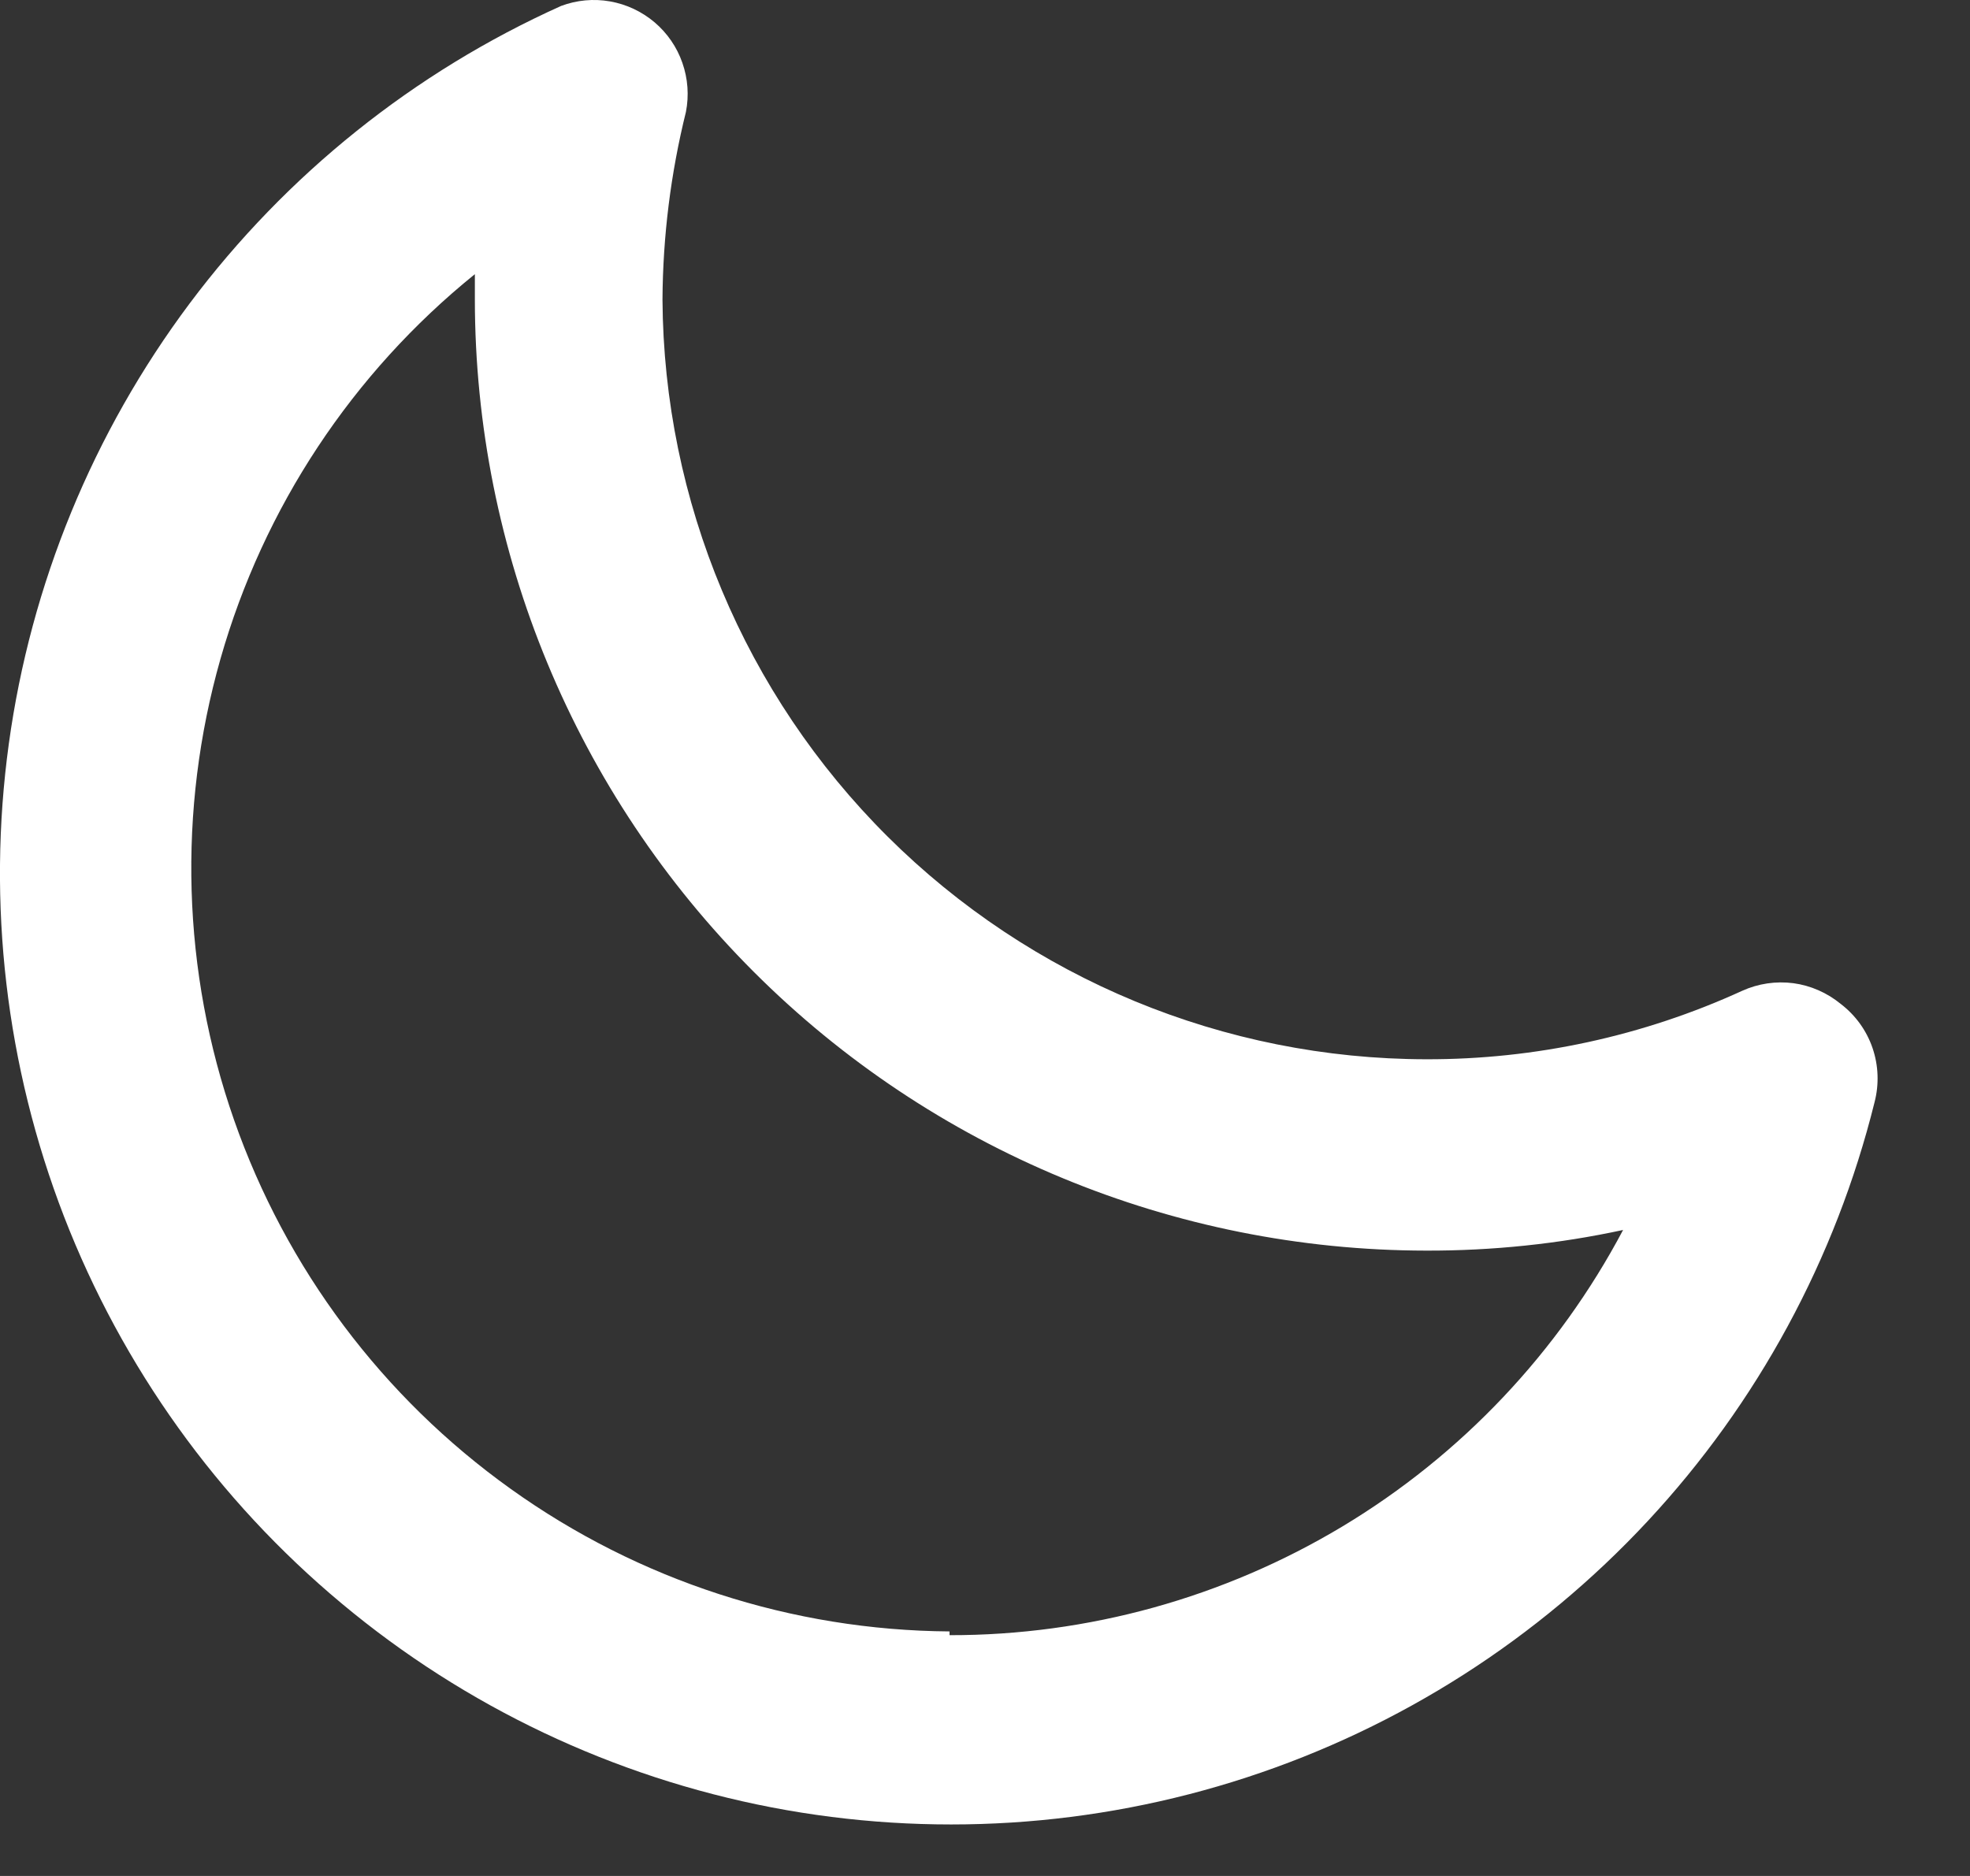 <svg width="21" height="20" viewBox="0 0 21 20" fill="none" xmlns="http://www.w3.org/2000/svg">
<rect x="0" y="0" width="21" height="20" fill="#333333" stroke="none"/>
<path d="M19.622 10.703C19.477 10.584 19.302 10.507 19.117 10.482C18.931 10.458 18.742 10.486 18.572 10.563C17.514 11.047 16.364 11.296 15.202 11.293C13.05 11.29 10.988 10.437 9.463 8.92C7.938 7.403 7.075 5.344 7.062 3.193C7.066 2.519 7.15 1.847 7.312 1.193C7.346 1.018 7.333 0.838 7.274 0.67C7.216 0.502 7.113 0.353 6.978 0.238C6.842 0.123 6.679 0.046 6.503 0.015C6.328 -0.016 6.148 0.001 5.982 0.063C4.414 0.768 3.051 1.86 2.021 3.236C0.992 4.612 0.328 6.227 0.094 7.93C-0.14 9.633 0.063 11.367 0.683 12.971C1.304 14.574 2.321 15.993 3.641 17.094C4.96 18.196 6.538 18.944 8.226 19.269C9.914 19.593 11.657 19.483 13.29 18.949C14.924 18.415 16.395 17.474 17.566 16.215C18.736 14.957 19.568 13.421 19.982 11.753C20.032 11.562 20.025 11.36 19.961 11.173C19.897 10.986 19.779 10.823 19.622 10.703ZM10.122 17.393C8.443 17.381 6.81 16.851 5.445 15.874C4.079 14.898 3.049 13.524 2.495 11.94C1.941 10.356 1.891 8.639 2.35 7.025C2.809 5.411 3.756 3.978 5.062 2.923V3.193C5.064 5.881 6.133 8.459 8.034 10.36C9.935 12.261 12.513 13.33 15.202 13.333C15.908 13.335 16.612 13.262 17.302 13.113C16.611 14.418 15.578 15.511 14.313 16.272C13.047 17.033 11.598 17.435 10.122 17.433V17.393Z" fill="white"/>
</svg>
